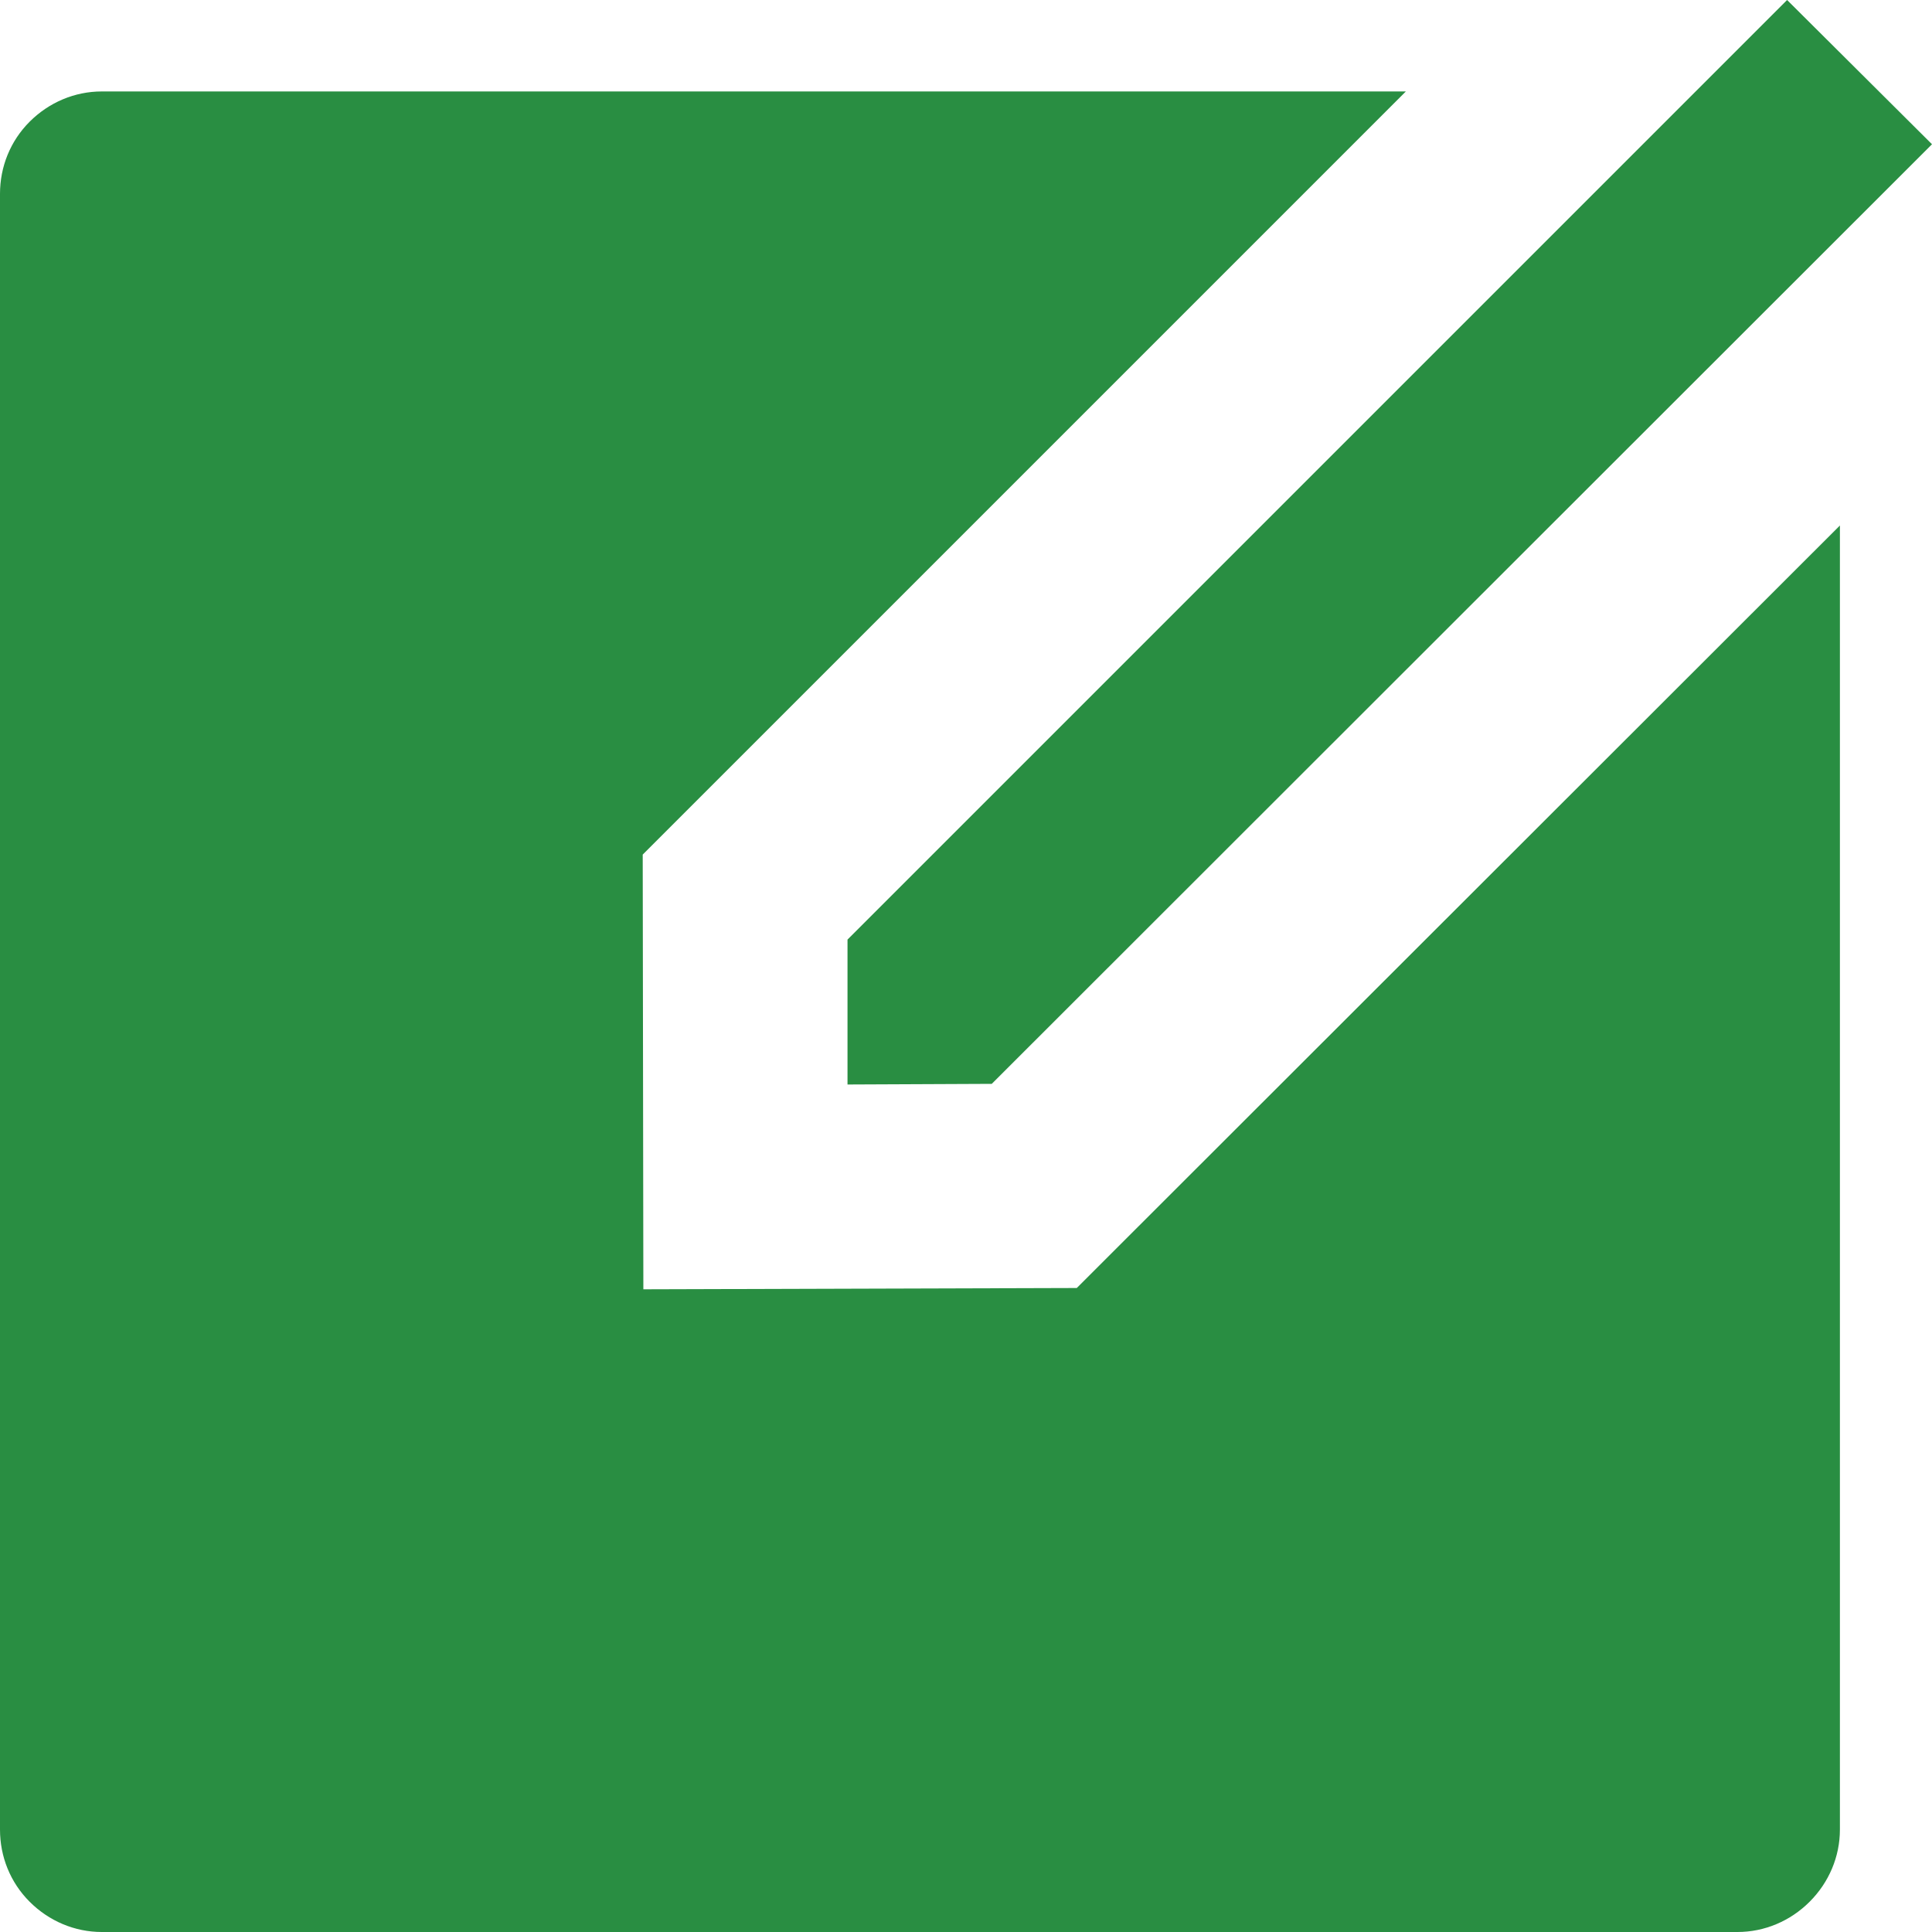 <svg width="30" height="30" viewBox="0 0 30 30" fill="none" xmlns="http://www.w3.org/2000/svg" xmlns:xlink="http://www.w3.org/1999/xlink">
	<desc>
			Created with Pixso.
	</desc>
	<defs/>
	<path id="矢量 47" d="M21.83 1.42L9.98 13.27L9.99 20.02L16.72 20L28.57 8.16L28.57 28.41C28.57 28.83 28.4 29.23 28.1 29.53C27.8 29.83 27.4 30 26.98 30L1.58 30C1.16 30 0.76 29.83 0.46 29.53C0.16 29.23 0 28.83 0 28.41L0 3.01C0 2.59 0.16 2.19 0.46 1.89C0.76 1.59 1.16 1.42 1.58 1.42L21.83 1.42L21.83 1.42ZM27.75 0L30 2.24L15.4 16.83L13.16 16.84L13.16 14.59L27.75 0L27.75 0Z" fill="#298E42" fill-opacity="1" fill-rule="evenodd"/>
</svg>
